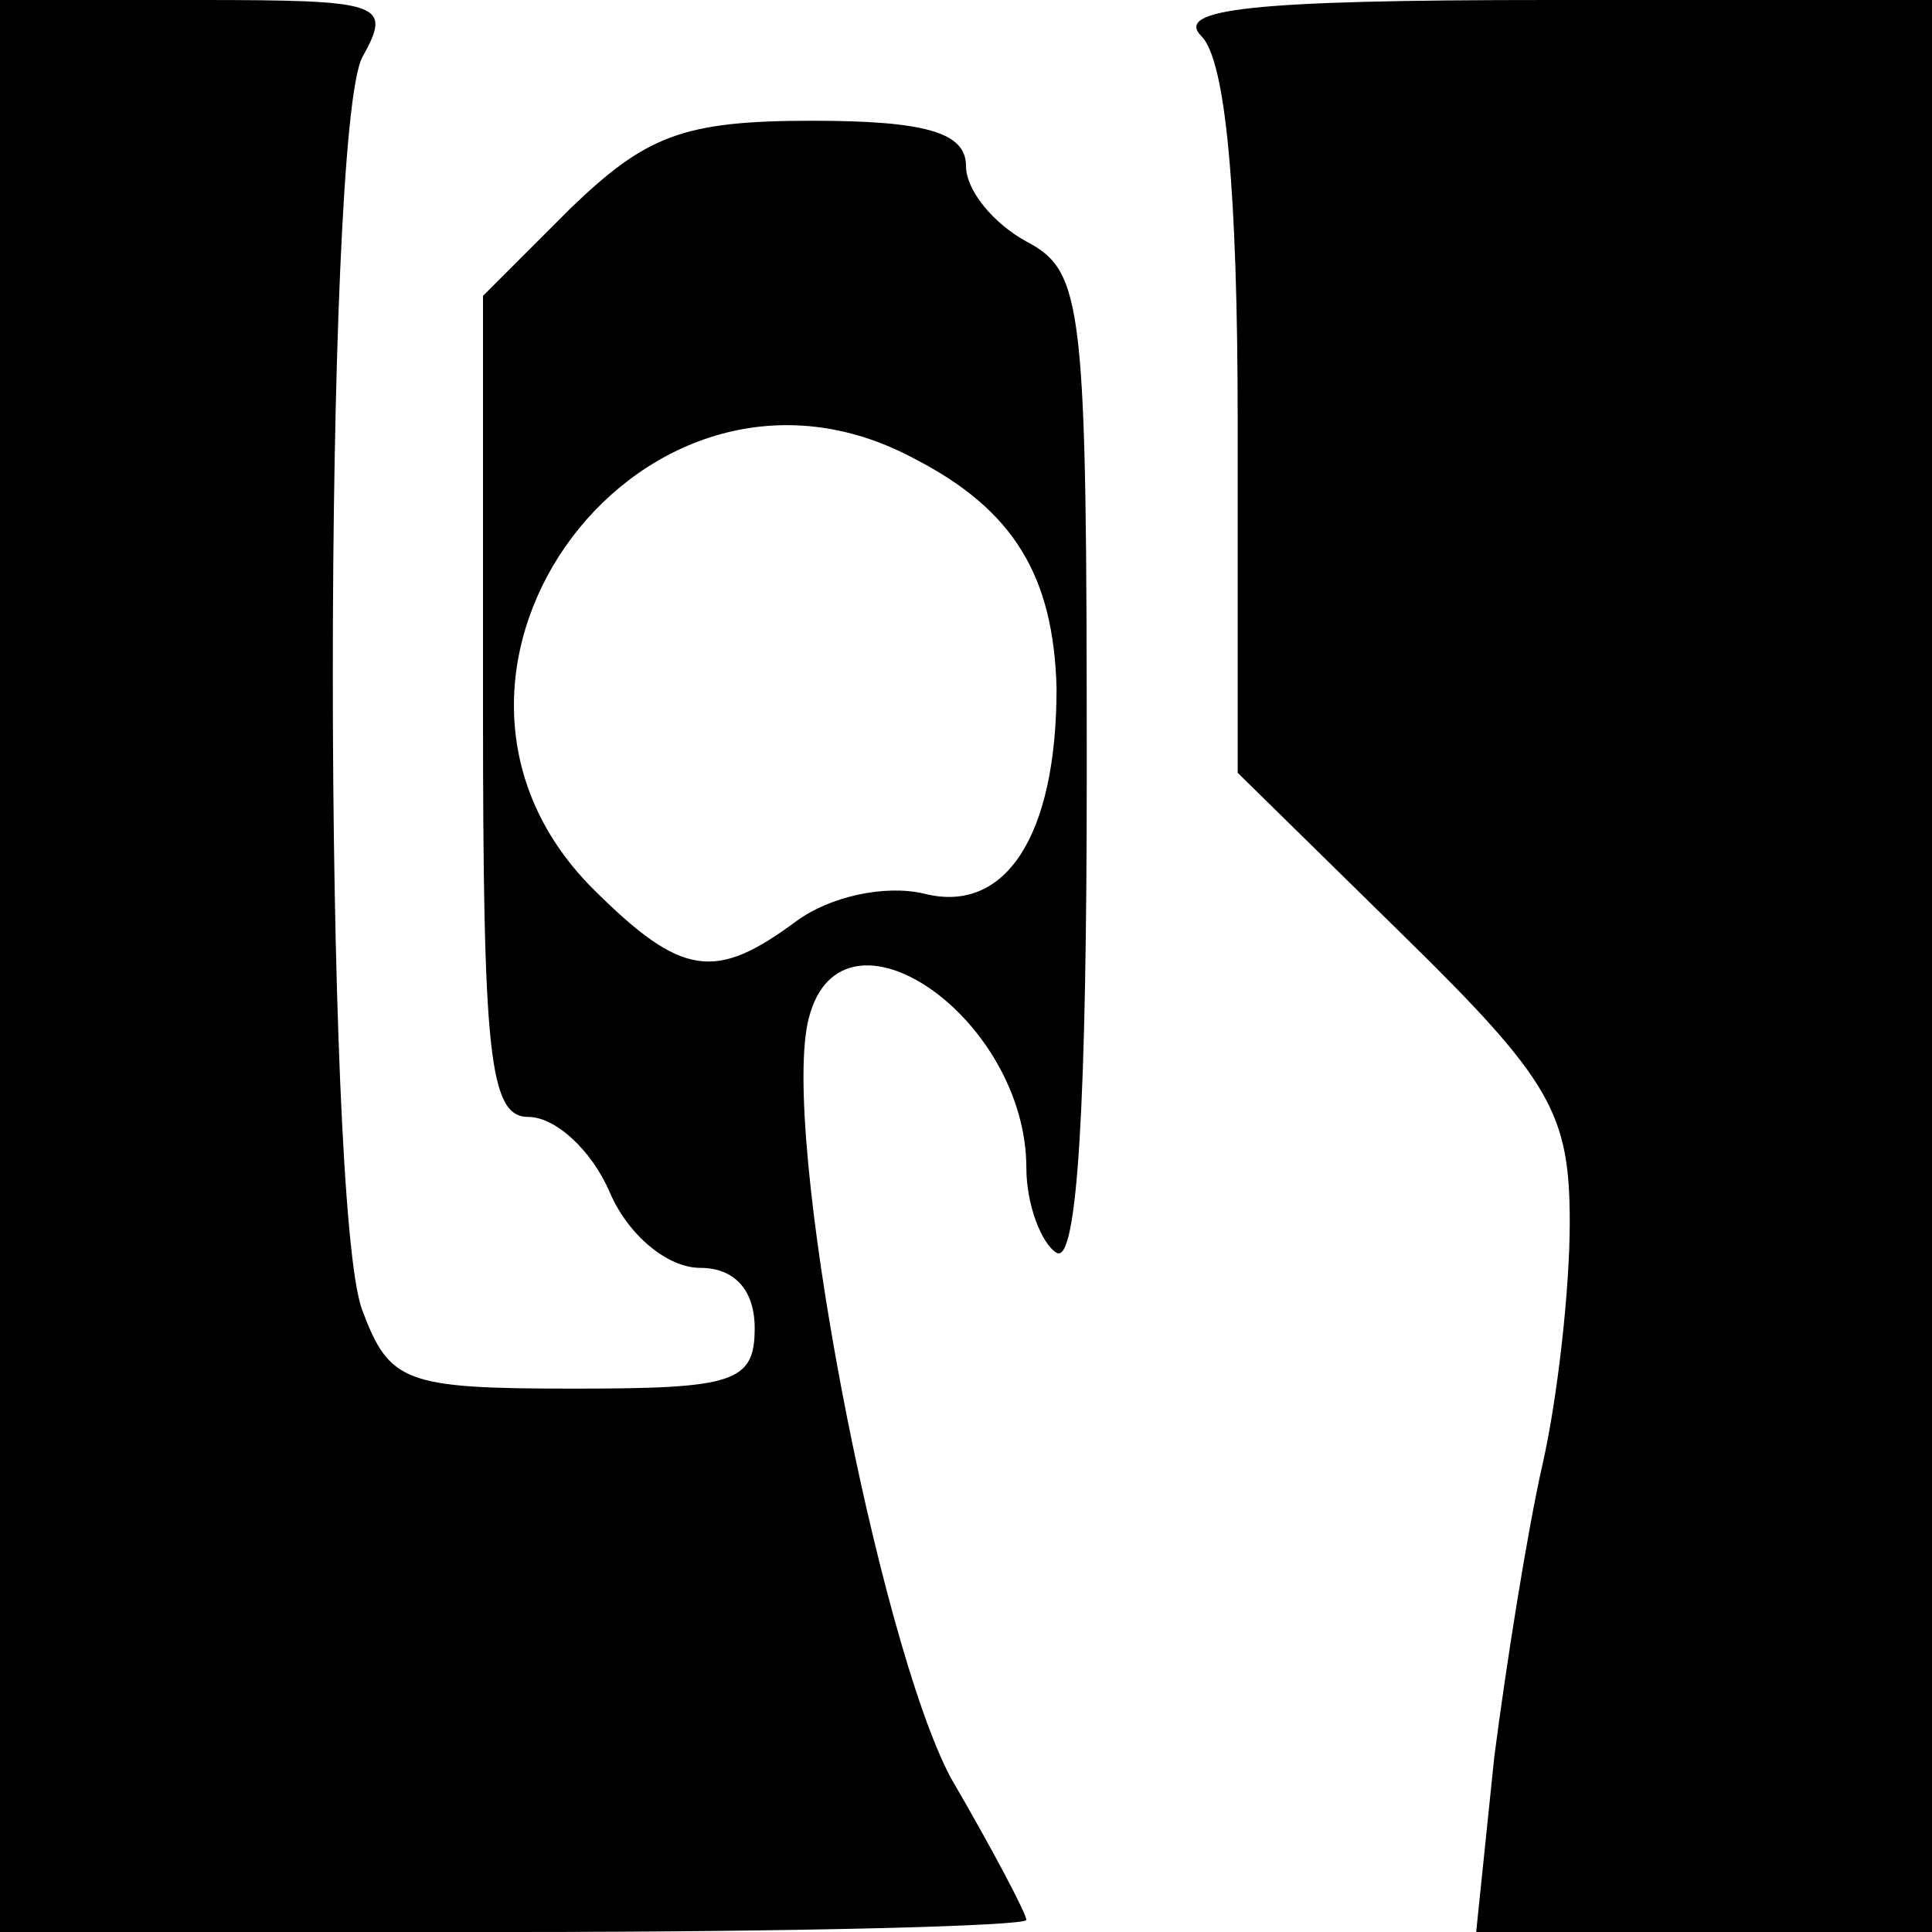 <?xml version="1.0" standalone="no"?>
<!DOCTYPE svg PUBLIC "-//W3C//DTD SVG 20010904//EN"
 "http://www.w3.org/TR/2001/REC-SVG-20010904/DTD/svg10.dtd">
<svg version="1.0" xmlns="http://www.w3.org/2000/svg"
 width="64pt" height="64pt" viewBox="0 0 64 64"
 preserveAspectRatio="xMidYMid meet">
<g transform="translate(0,64) scale(0.1,-0.1)"
fill="#000000" stroke="none">
<path d="M0 320 l0 -320 170 0 c94 0 170 2 170 4 0 2 -11 23 -25 47 -24 45
-57 215 -47 252 11 42 72 0 72 -50 0 -12 5 -25 10 -28 7 -4 10 51 10 159 0
155 -1 166 -20 176 -11 6 -20 17 -20 25 0 11 -13 15 -51 15 -43 0 -55 -5 -80
-29 l-29 -29 0 -136 c0 -115 2 -136 15 -136 9 0 21 -11 27 -25 6 -14 19 -25
30 -25 11 0 18 -7 18 -20 0 -18 -7 -20 -60 -20 -56 0 -61 2 -70 26 -13 34 -13
390 0 415 10 18 7 19 -55 19 l-65 0 0 -320z m303 168 c33 -17 46 -39 47 -76 0
-49 -17 -75 -44 -68 -13 3 -31 -1 -42 -9 -27 -20 -38 -19 -68 11 -71 72 18
190 107 142z"/>
<path d="M398 628 c8 -8 12 -51 12 -128 l0 -116 55 -54 c49 -48 55 -59 55 -95
0 -22 -4 -58 -9 -80 -5 -22 -12 -66 -16 -97 l-6 -58 75 0 76 0 0 320 0 320
-127 0 c-99 0 -124 -3 -115 -12z"/>
</g>
</svg>
